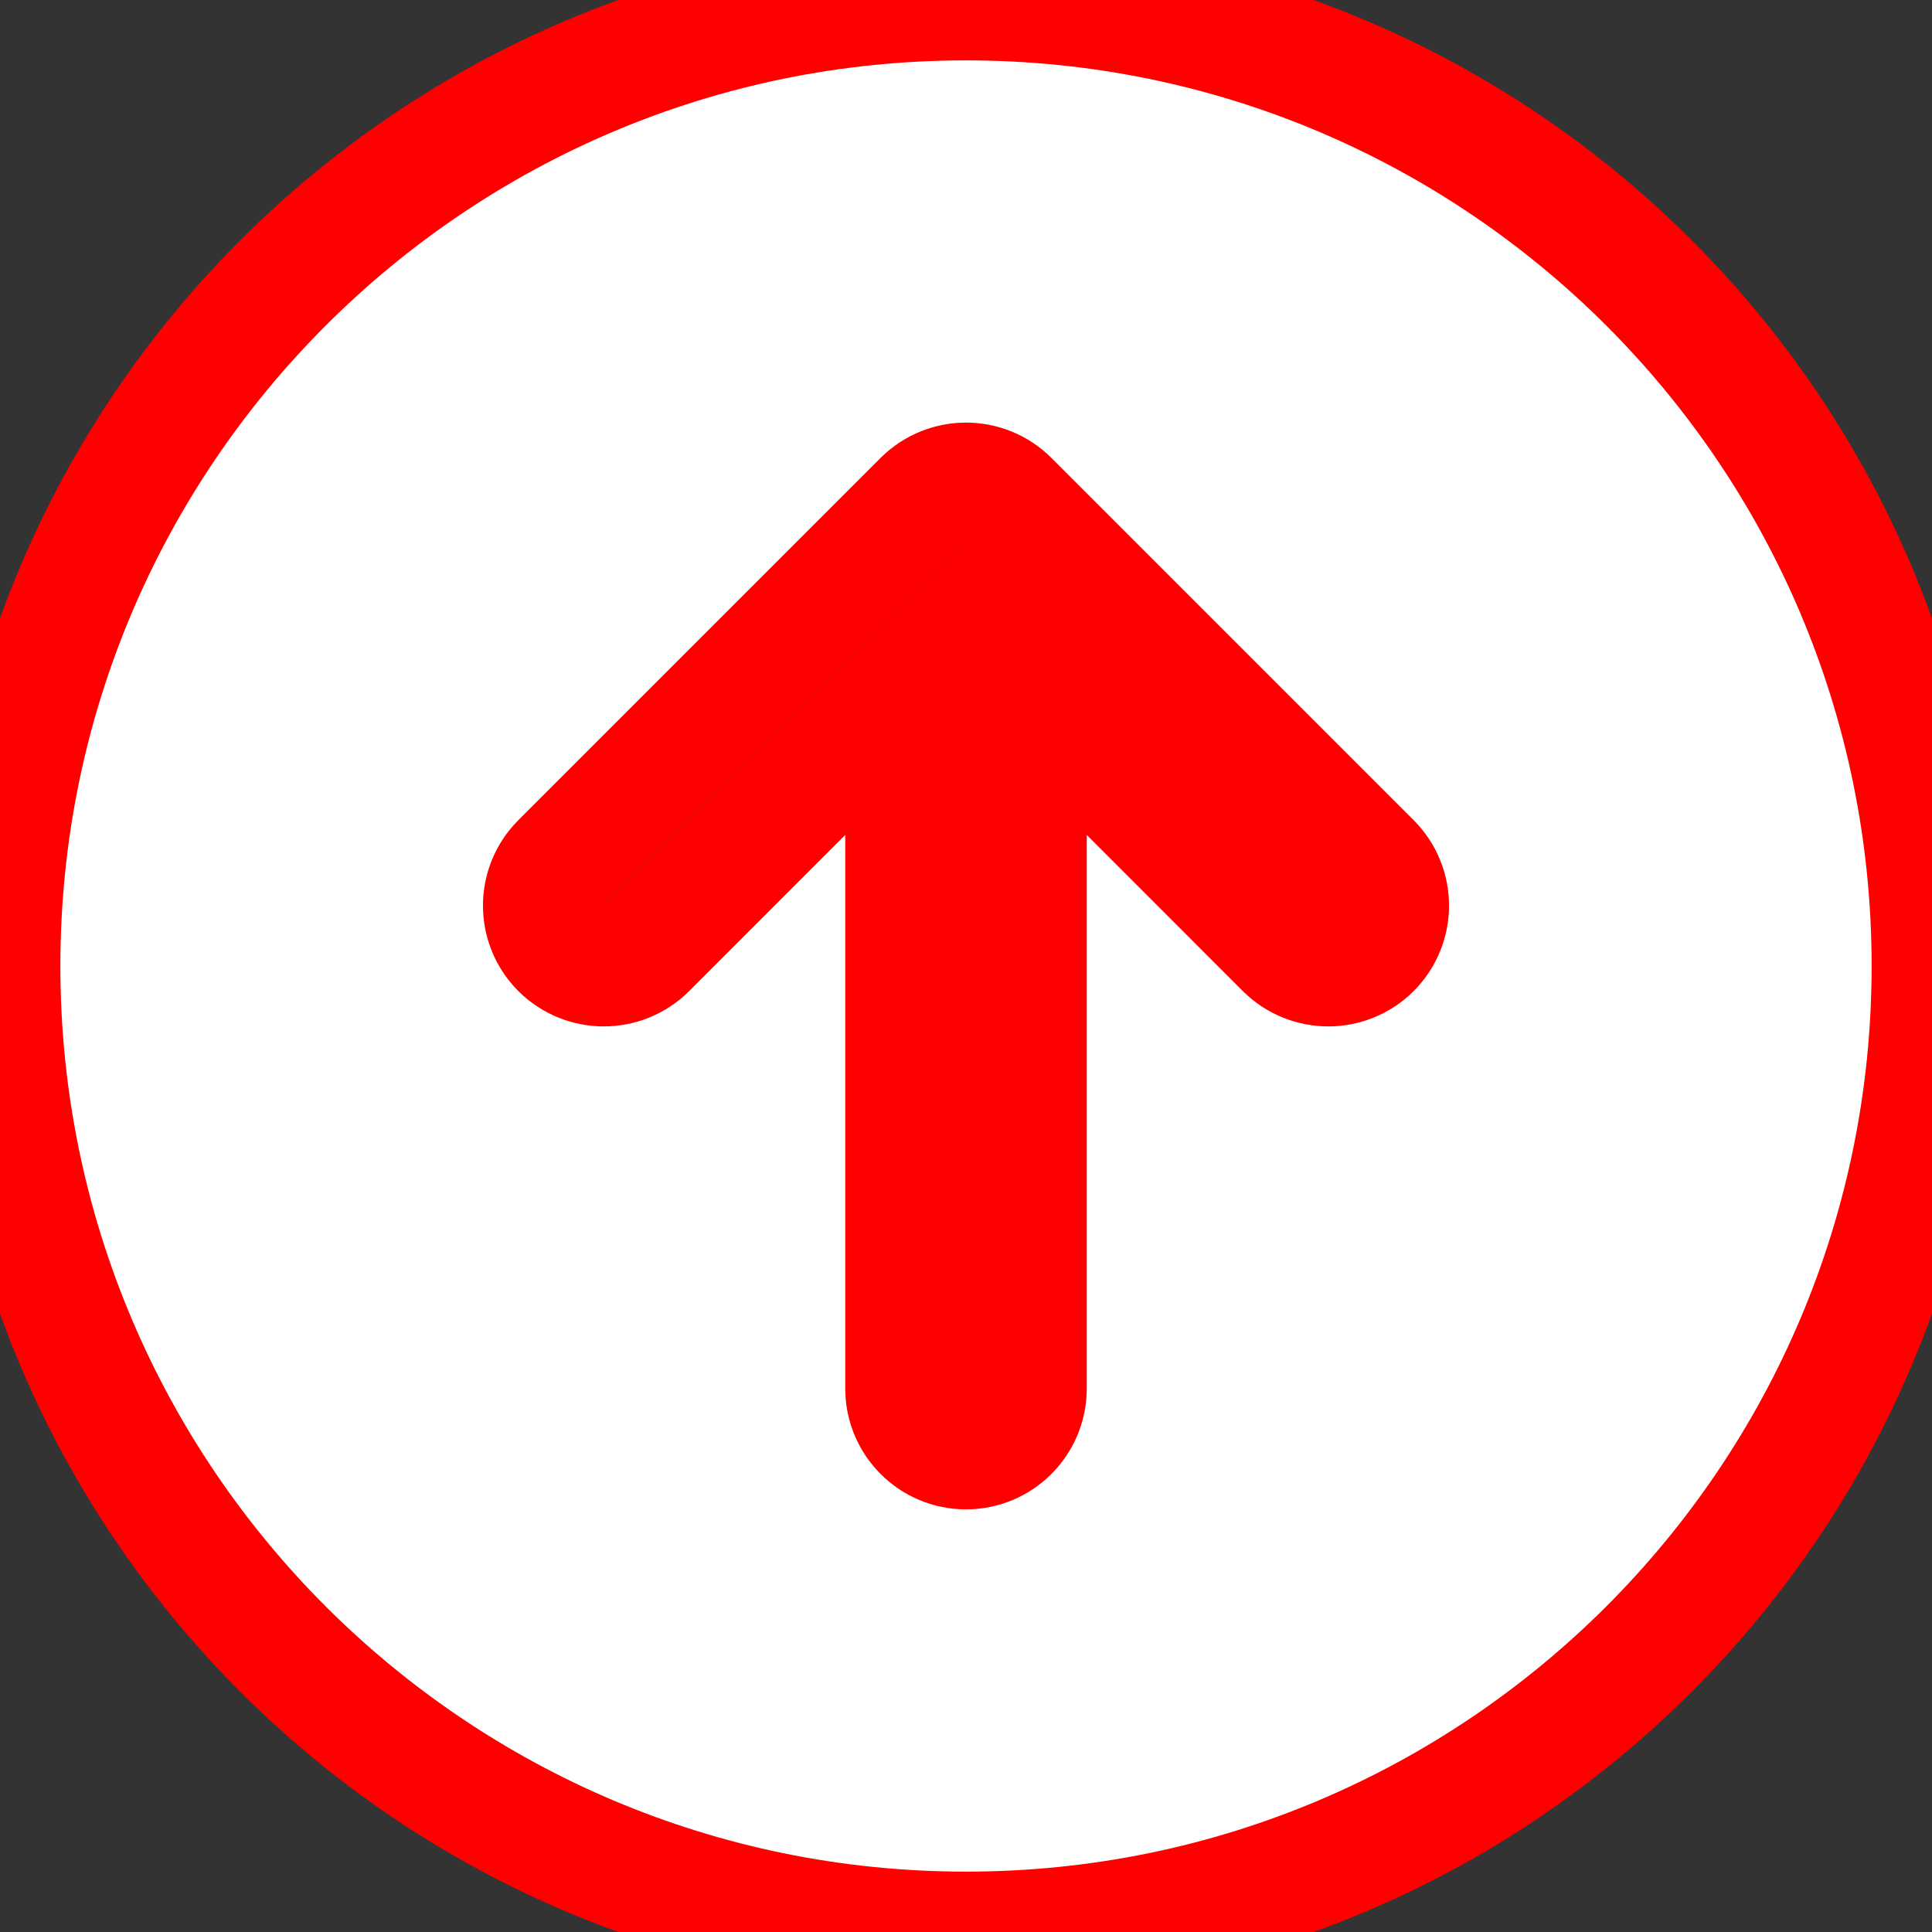 <svg width="16" height="16" viewBox="0 0 16 16" fill="none" xmlns="http://www.w3.org/2000/svg">

<rect x="0" y="0" width="16" height="16" fill="#333333" stroke="none"/>

<path d="M16 8C16 3.582 12.418 0 8 0C3.582 0 0 3.582 0 8C0 12.418 3.582 16 8 16C12.418 16 16 12.418 16 8ZM8.5 11.5C8.5 11.776 8.276 12 8 12C7.724 12 7.5 11.776 7.5 11.5V5.707L5.354 7.854C5.158 8.049 4.842 8.049 4.646 7.854C4.451 7.658 4.451 7.342 4.646 7.146L7.646 4.146C7.842 3.951 8.158 3.951 8.354 4.146L11.354 7.146C11.549 7.342 11.549 7.658 11.354 7.854C11.158 8.049 10.842 8.049 10.646 7.854L8.5 5.707V11.5Z" fill="white" stroke="red" stroke-width="1"/>

</svg>
